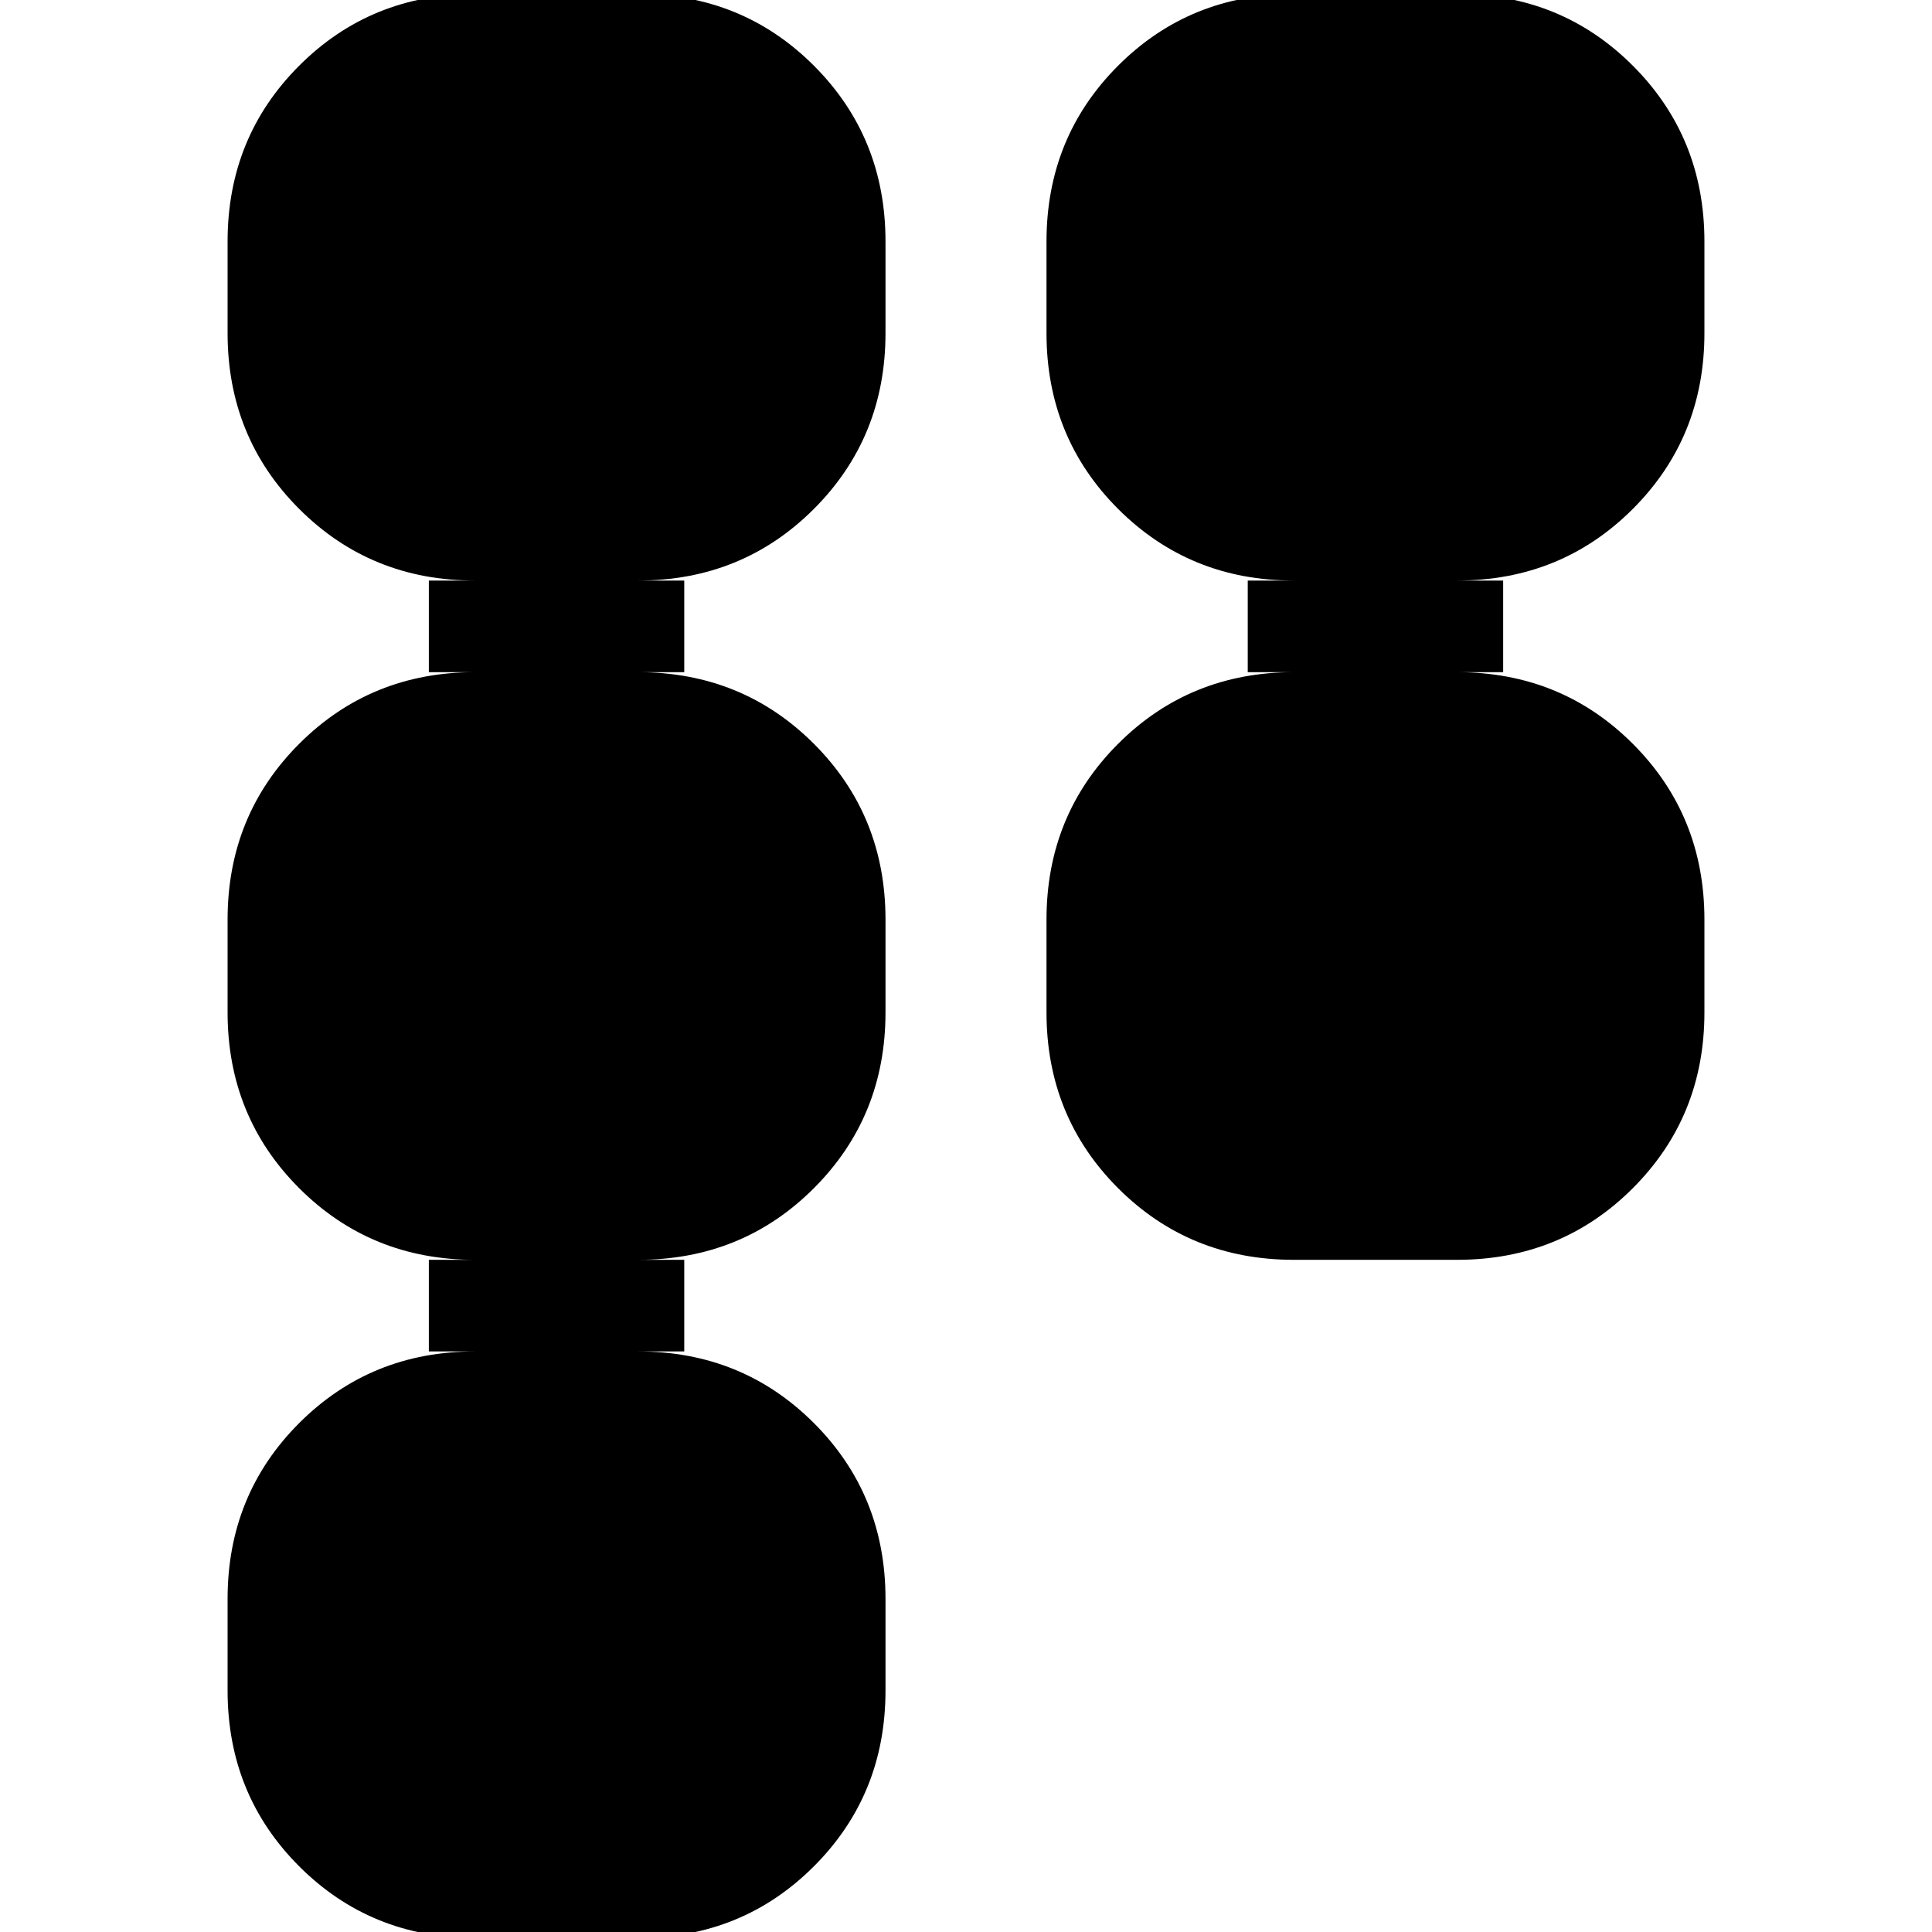<svg xmlns="http://www.w3.org/2000/svg" height="24" viewBox="0 -960 960 960" width="24"><path d="M520-456.957v-46.086q0-51.783 35.587-87.37 35.587-35.588 87.37-35.588H620v-45.521h22.957q-51.783 0-87.37-35.587T520-794.479v-45.522q0-51.783 35.587-87.37t87.37-35.587h81q51.783 0 87.37 35.587t35.587 87.37v45.522q0 51.783-35.587 87.37t-87.37 35.587h22.957v45.521h-22.957q51.783 0 87.37 35.588 35.587 35.587 35.587 87.37v46.086q0 51.783-35.587 87.37-35.587 35.588-87.37 35.588h-81q-51.783 0-87.37-35.588Q520-405.174 520-456.957ZM113.086-119.999v-45.522q0-51.783 35.587-87.37t87.37-35.587h-22.957v-45.521h22.957q-51.783 0-87.37-35.588-35.587-35.587-35.587-87.37v-46.086q0-51.783 35.587-87.37 35.587-35.588 87.37-35.588h-22.957v-45.521h22.957q-51.783 0-87.37-35.587t-35.587-87.37v-45.522q0-51.783 35.587-87.37t87.37-35.587h81q51.783 0 87.37 35.587T440-840.001v45.522q0 51.783-35.587 87.37t-87.37 35.587H340v45.521h-22.957q51.783 0 87.37 35.588Q440-554.826 440-503.043v46.086q0 51.783-35.587 87.37-35.587 35.588-87.37 35.588H340v45.521h-22.957q51.783 0 87.37 35.587T440-165.521v45.522q0 51.783-35.587 87.37t-87.37 35.587h-81q-51.783 0-87.37-35.587T113.086-120Z"/></svg>